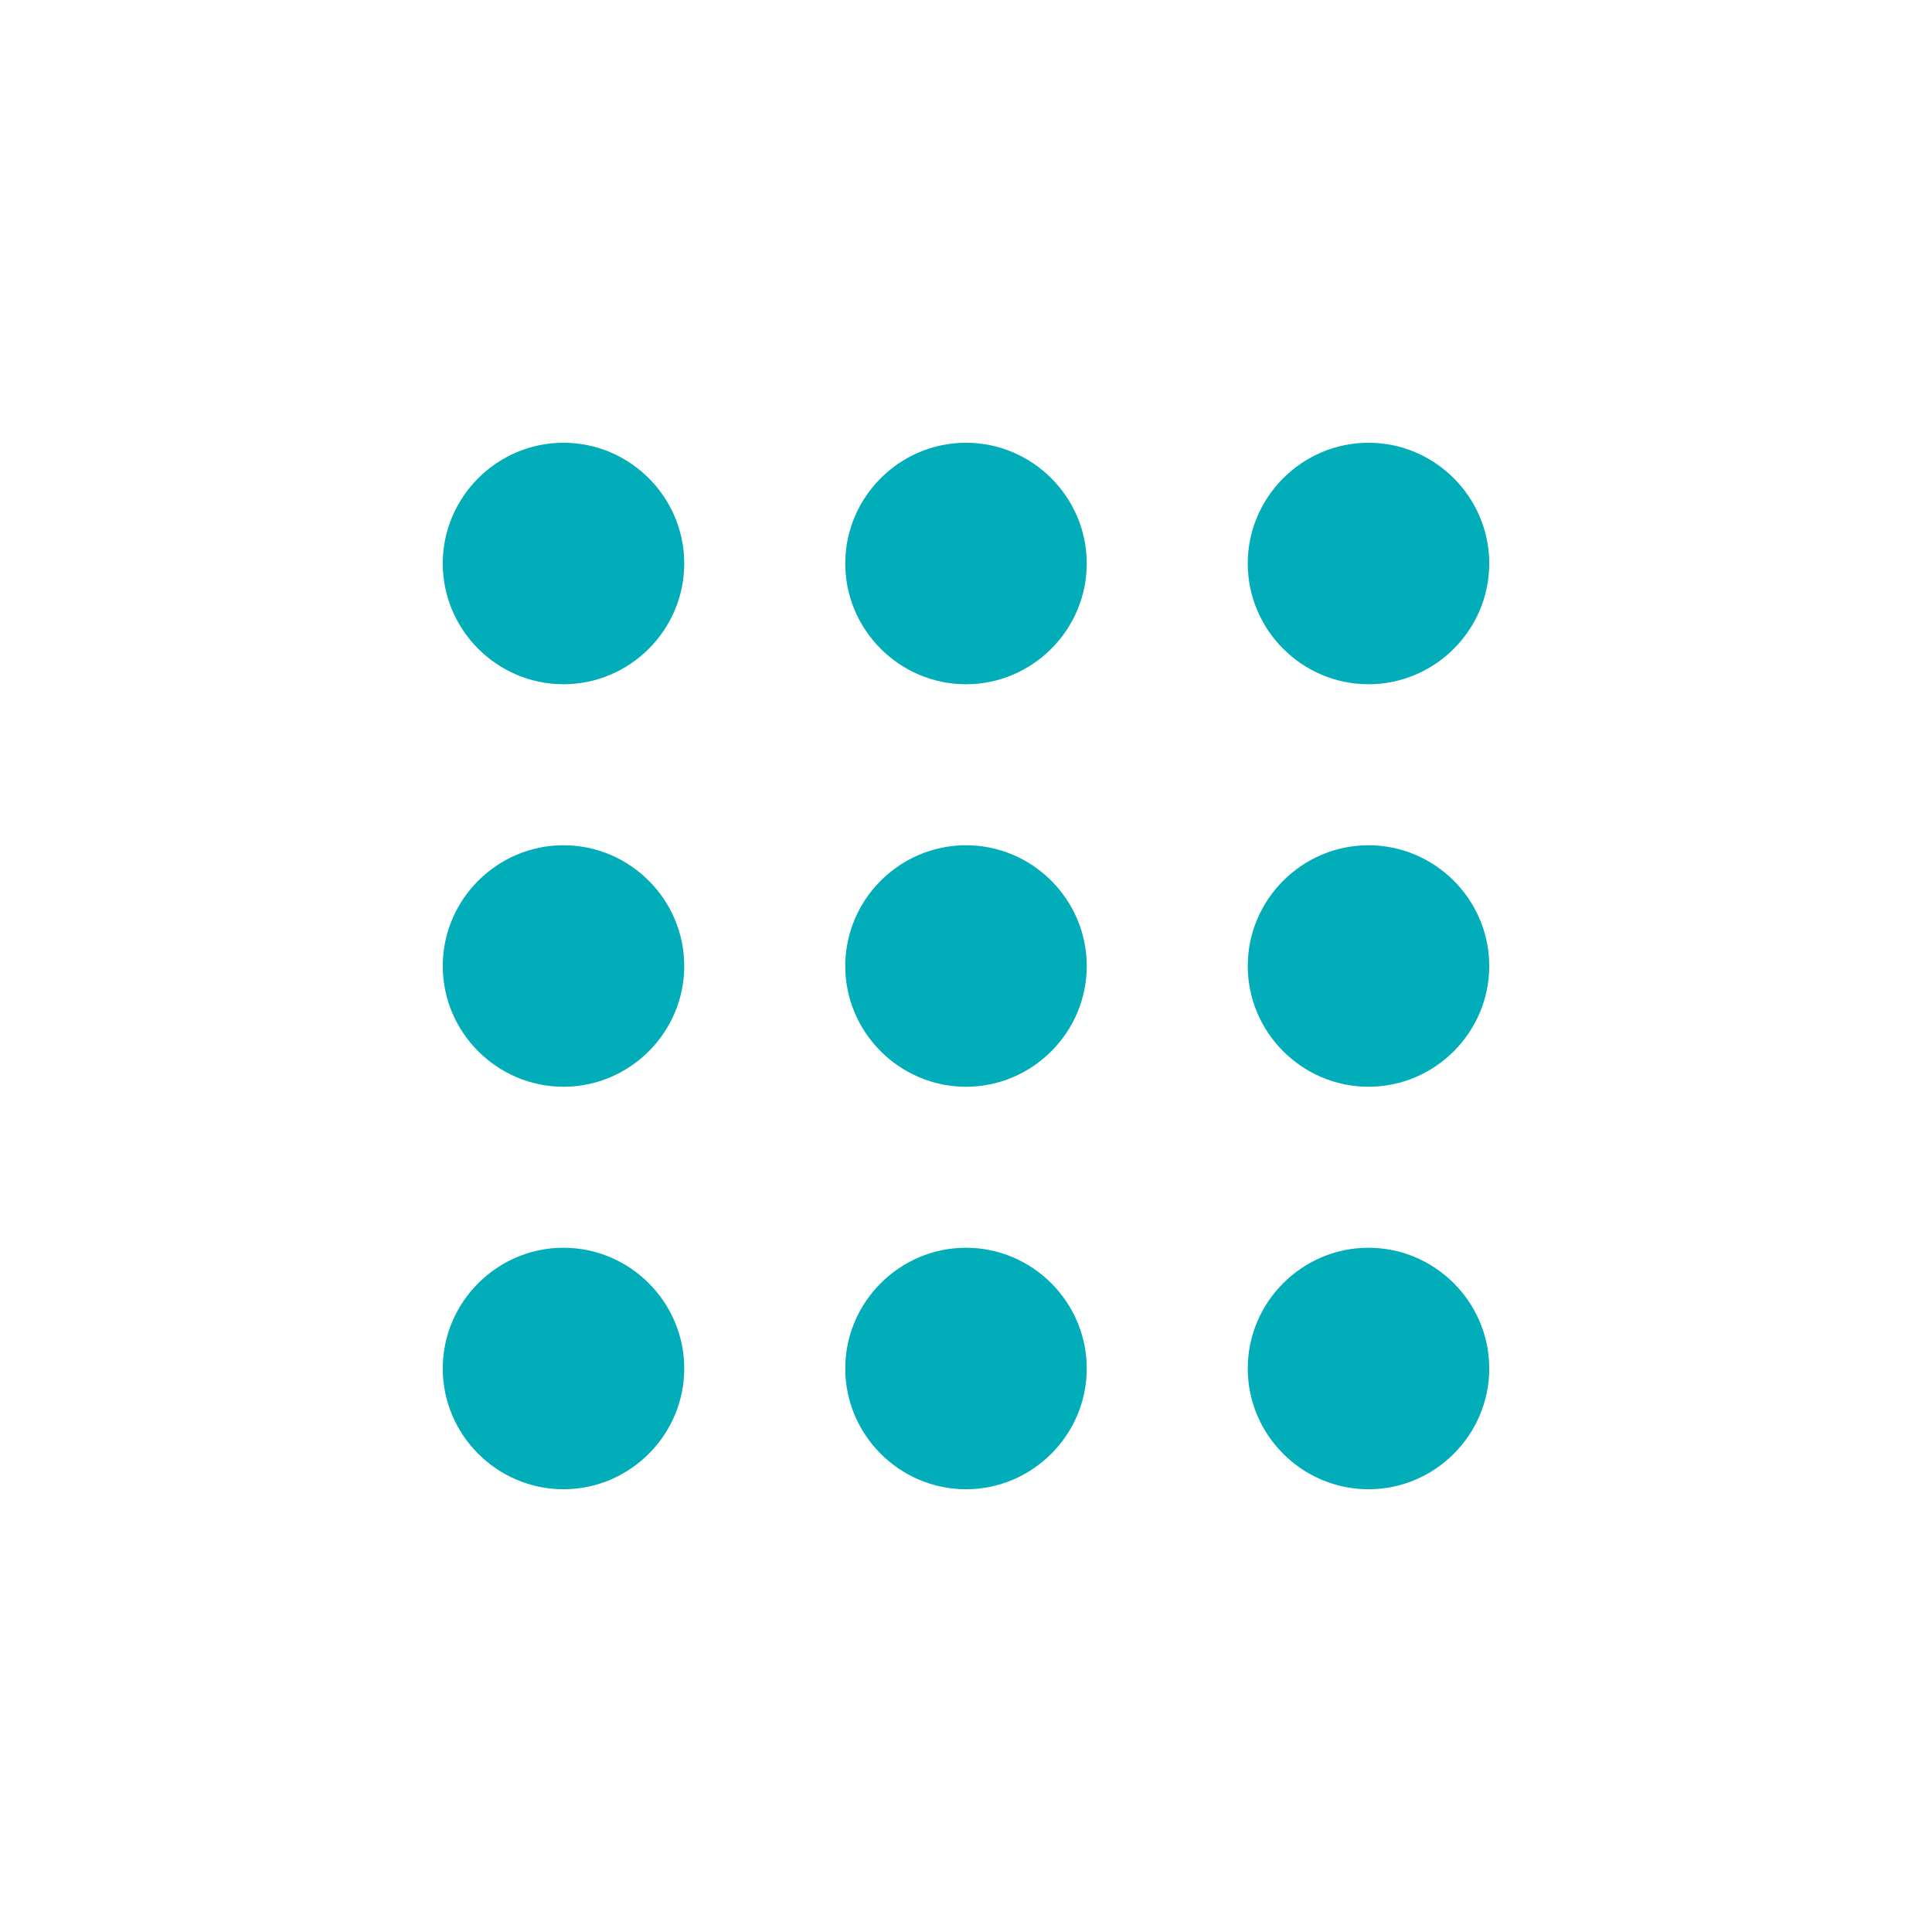 <svg class="sc-34cb55e4-1 cPAvSd __Csy" width="48" height="48" xmlns="http://www.w3.org/2000/svg" viewBox="0 0 48 48">
                      <g fill="none" fill-rule="evenodd">
                        <path d="M10 10h26v26H10z"></path>
                        <path class="mainColor" fill="#00ADB8" fill-rule="nonzero" d="M14 11c-1.65 0-3 1.35-3 3s1.35 3 3 3 3-1.35 3-3-1.35-3-3-3zm0 20c-1.65 0-3 1.35-3 3s1.35 3 3 3 3-1.35 3-3-1.35-3-3-3zm0-10c-1.65 0-3 1.35-3 3s1.35 3 3 3 3-1.35 3-3-1.35-3-3-3zm20-4c1.65 0 3-1.35 3-3s-1.35-3-3-3-3 1.35-3 3 1.35 3 3 3zm0 20c1.65 0 3-1.35 3-3s-1.35-3-3-3-3 1.35-3 3 1.35 3 3 3zm0-10c1.65 0 3-1.35 3-3s-1.35-3-3-3-3 1.35-3 3 1.35 3 3 3zM24 11c-1.65 0-3 1.35-3 3s1.35 3 3 3 3-1.35 3-3-1.35-3-3-3zm0 20c-1.65 0-3 1.35-3 3s1.35 3 3 3 3-1.35 3-3-1.35-3-3-3zm0-10c-1.65 0-3 1.35-3 3s1.35 3 3 3 3-1.35 3-3-1.35-3-3-3z"></path>
                      </g>
                    </svg>
